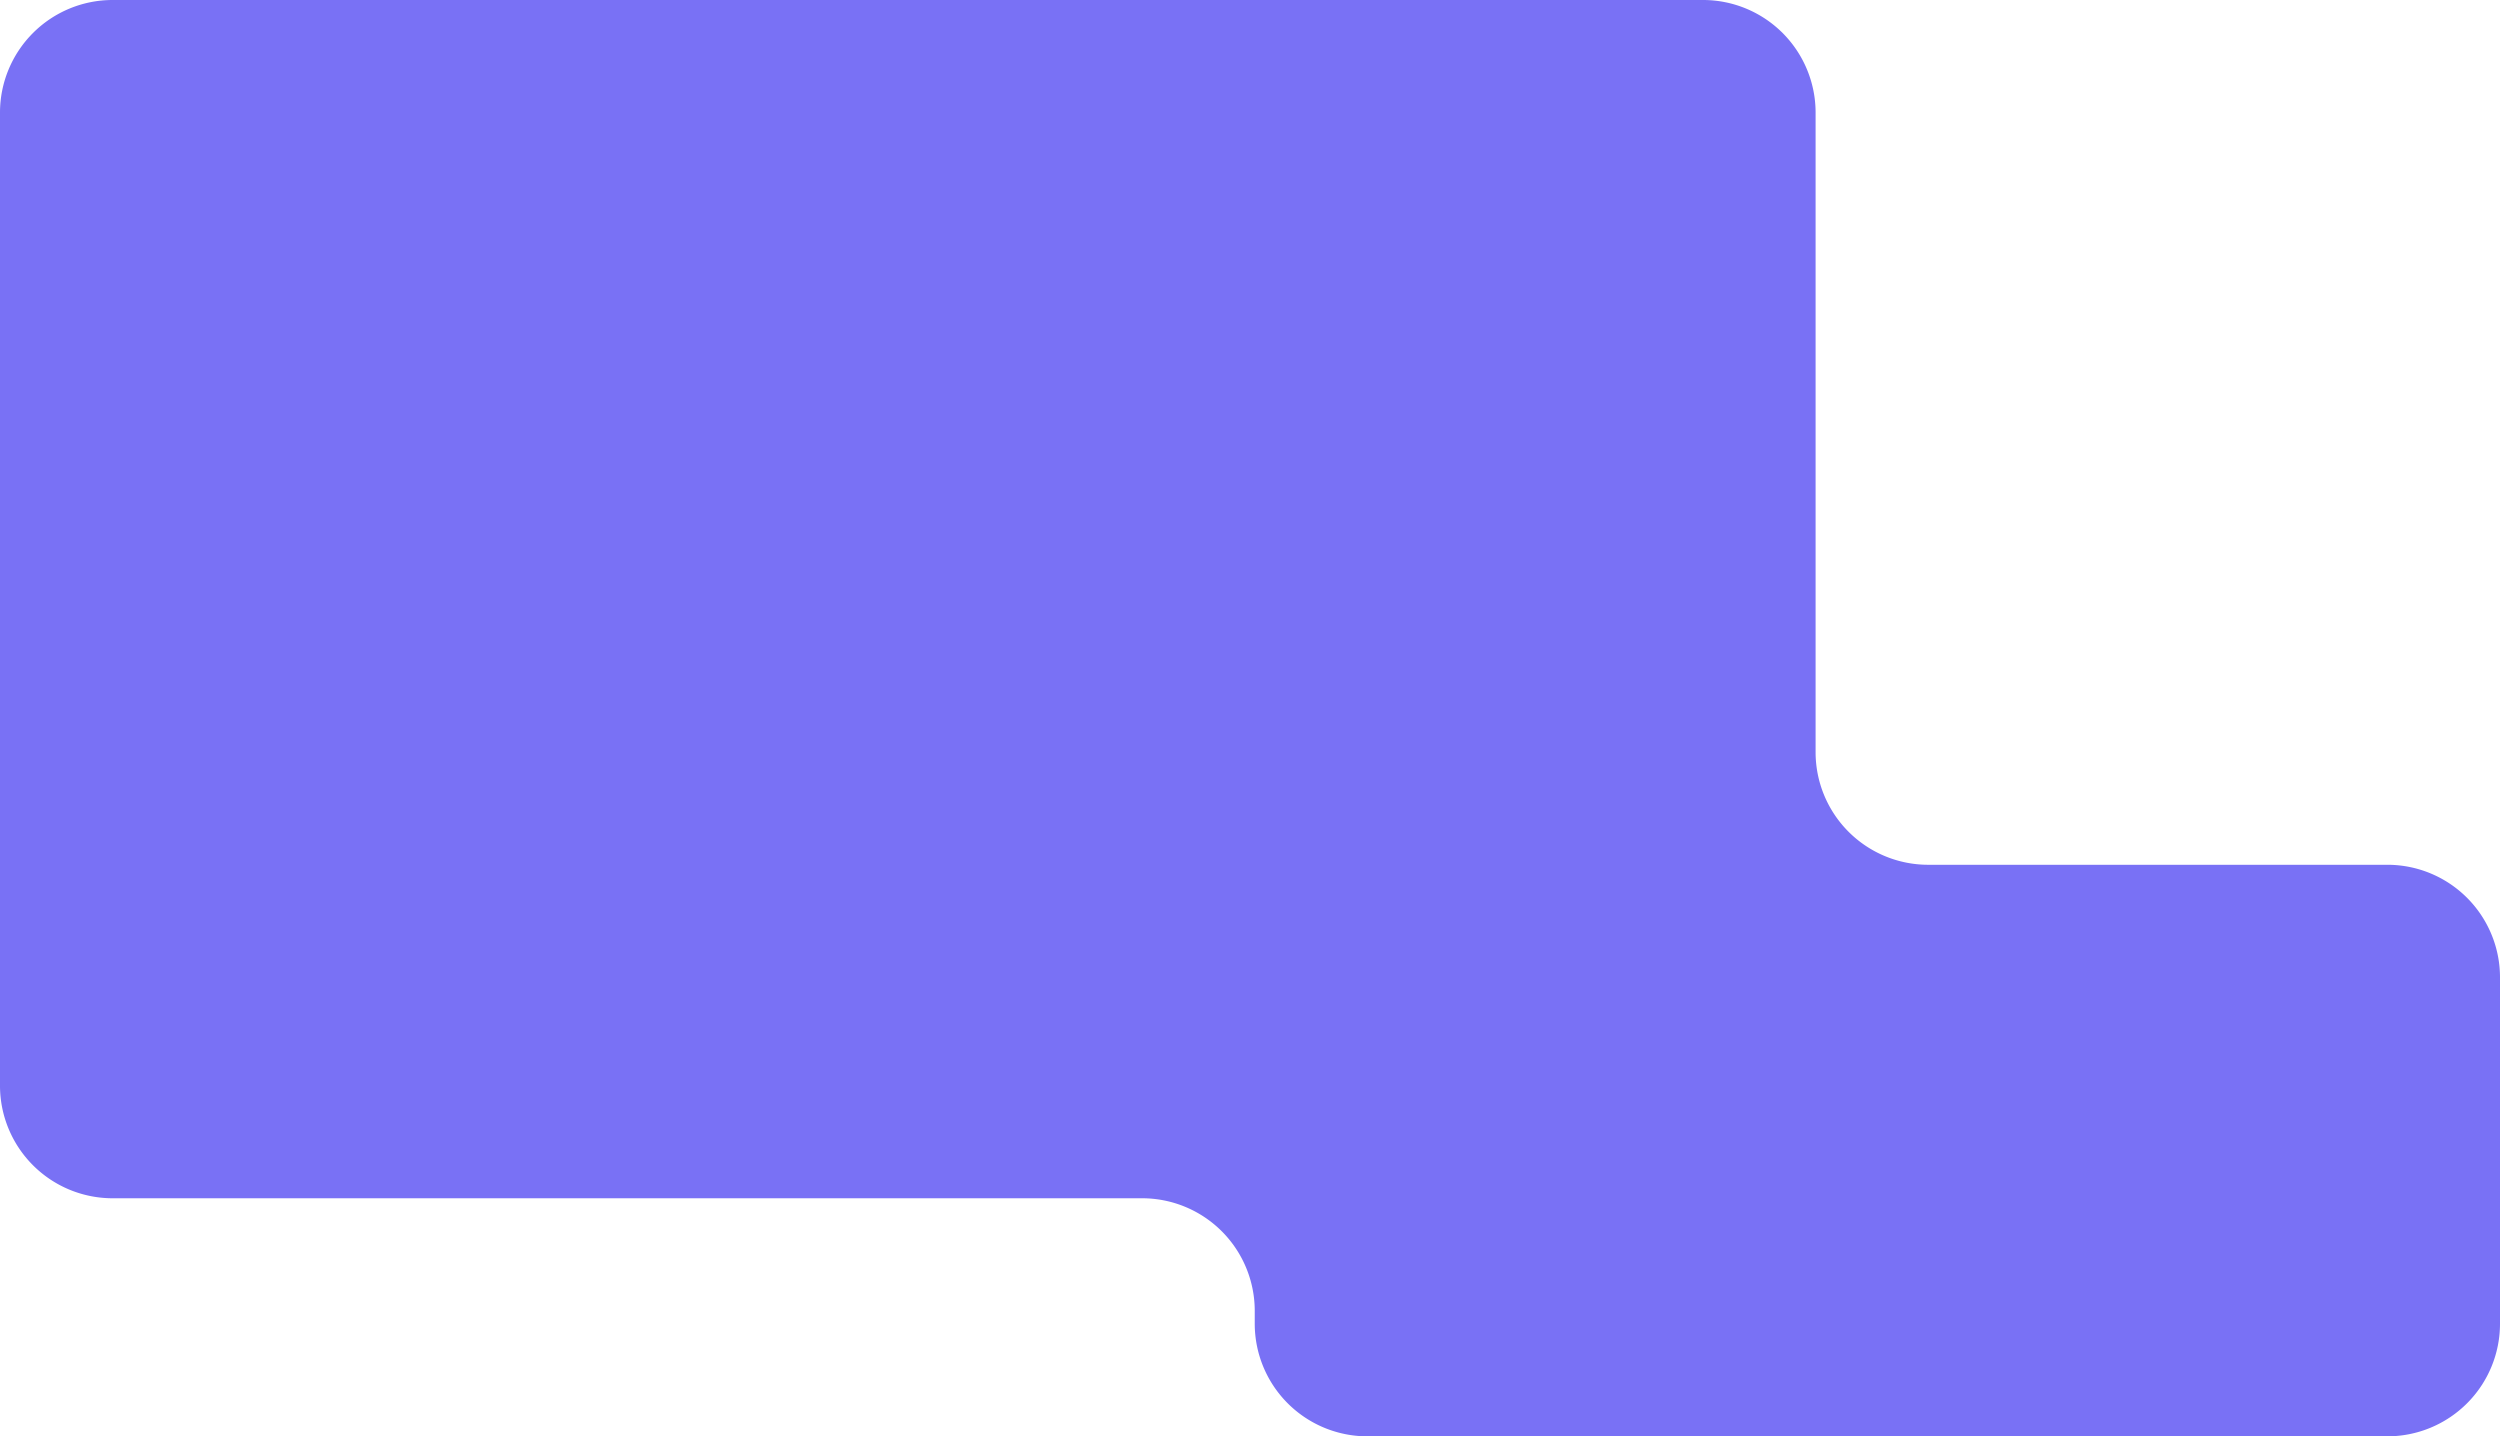 <svg xmlns="http://www.w3.org/2000/svg" width="1335" height="767" viewBox="0 0 1335 767">
  <g id="fond-organique-formations" transform="translate(0 -329)">
    <path id="forme-formations" d="M0-149.845V369.721a60.153,60.153,0,0,0,60.152,60.154H609.88a60.153,60.153,0,0,1,60.152,60.154v6.817A60.153,60.153,0,0,0,730.184,557h544.664A60.153,60.153,0,0,0,1335,496.847v-184.9a60.153,60.153,0,0,0-60.152-60.154H1029.679a60.154,60.154,0,0,1-60.152-60.154V-149.845A60.153,60.153,0,0,0,909.376-210H60.152A60.153,60.153,0,0,0,0-149.845" transform="translate(0 538.999)" fill="#7971f5"/>
  </g>
</svg>
